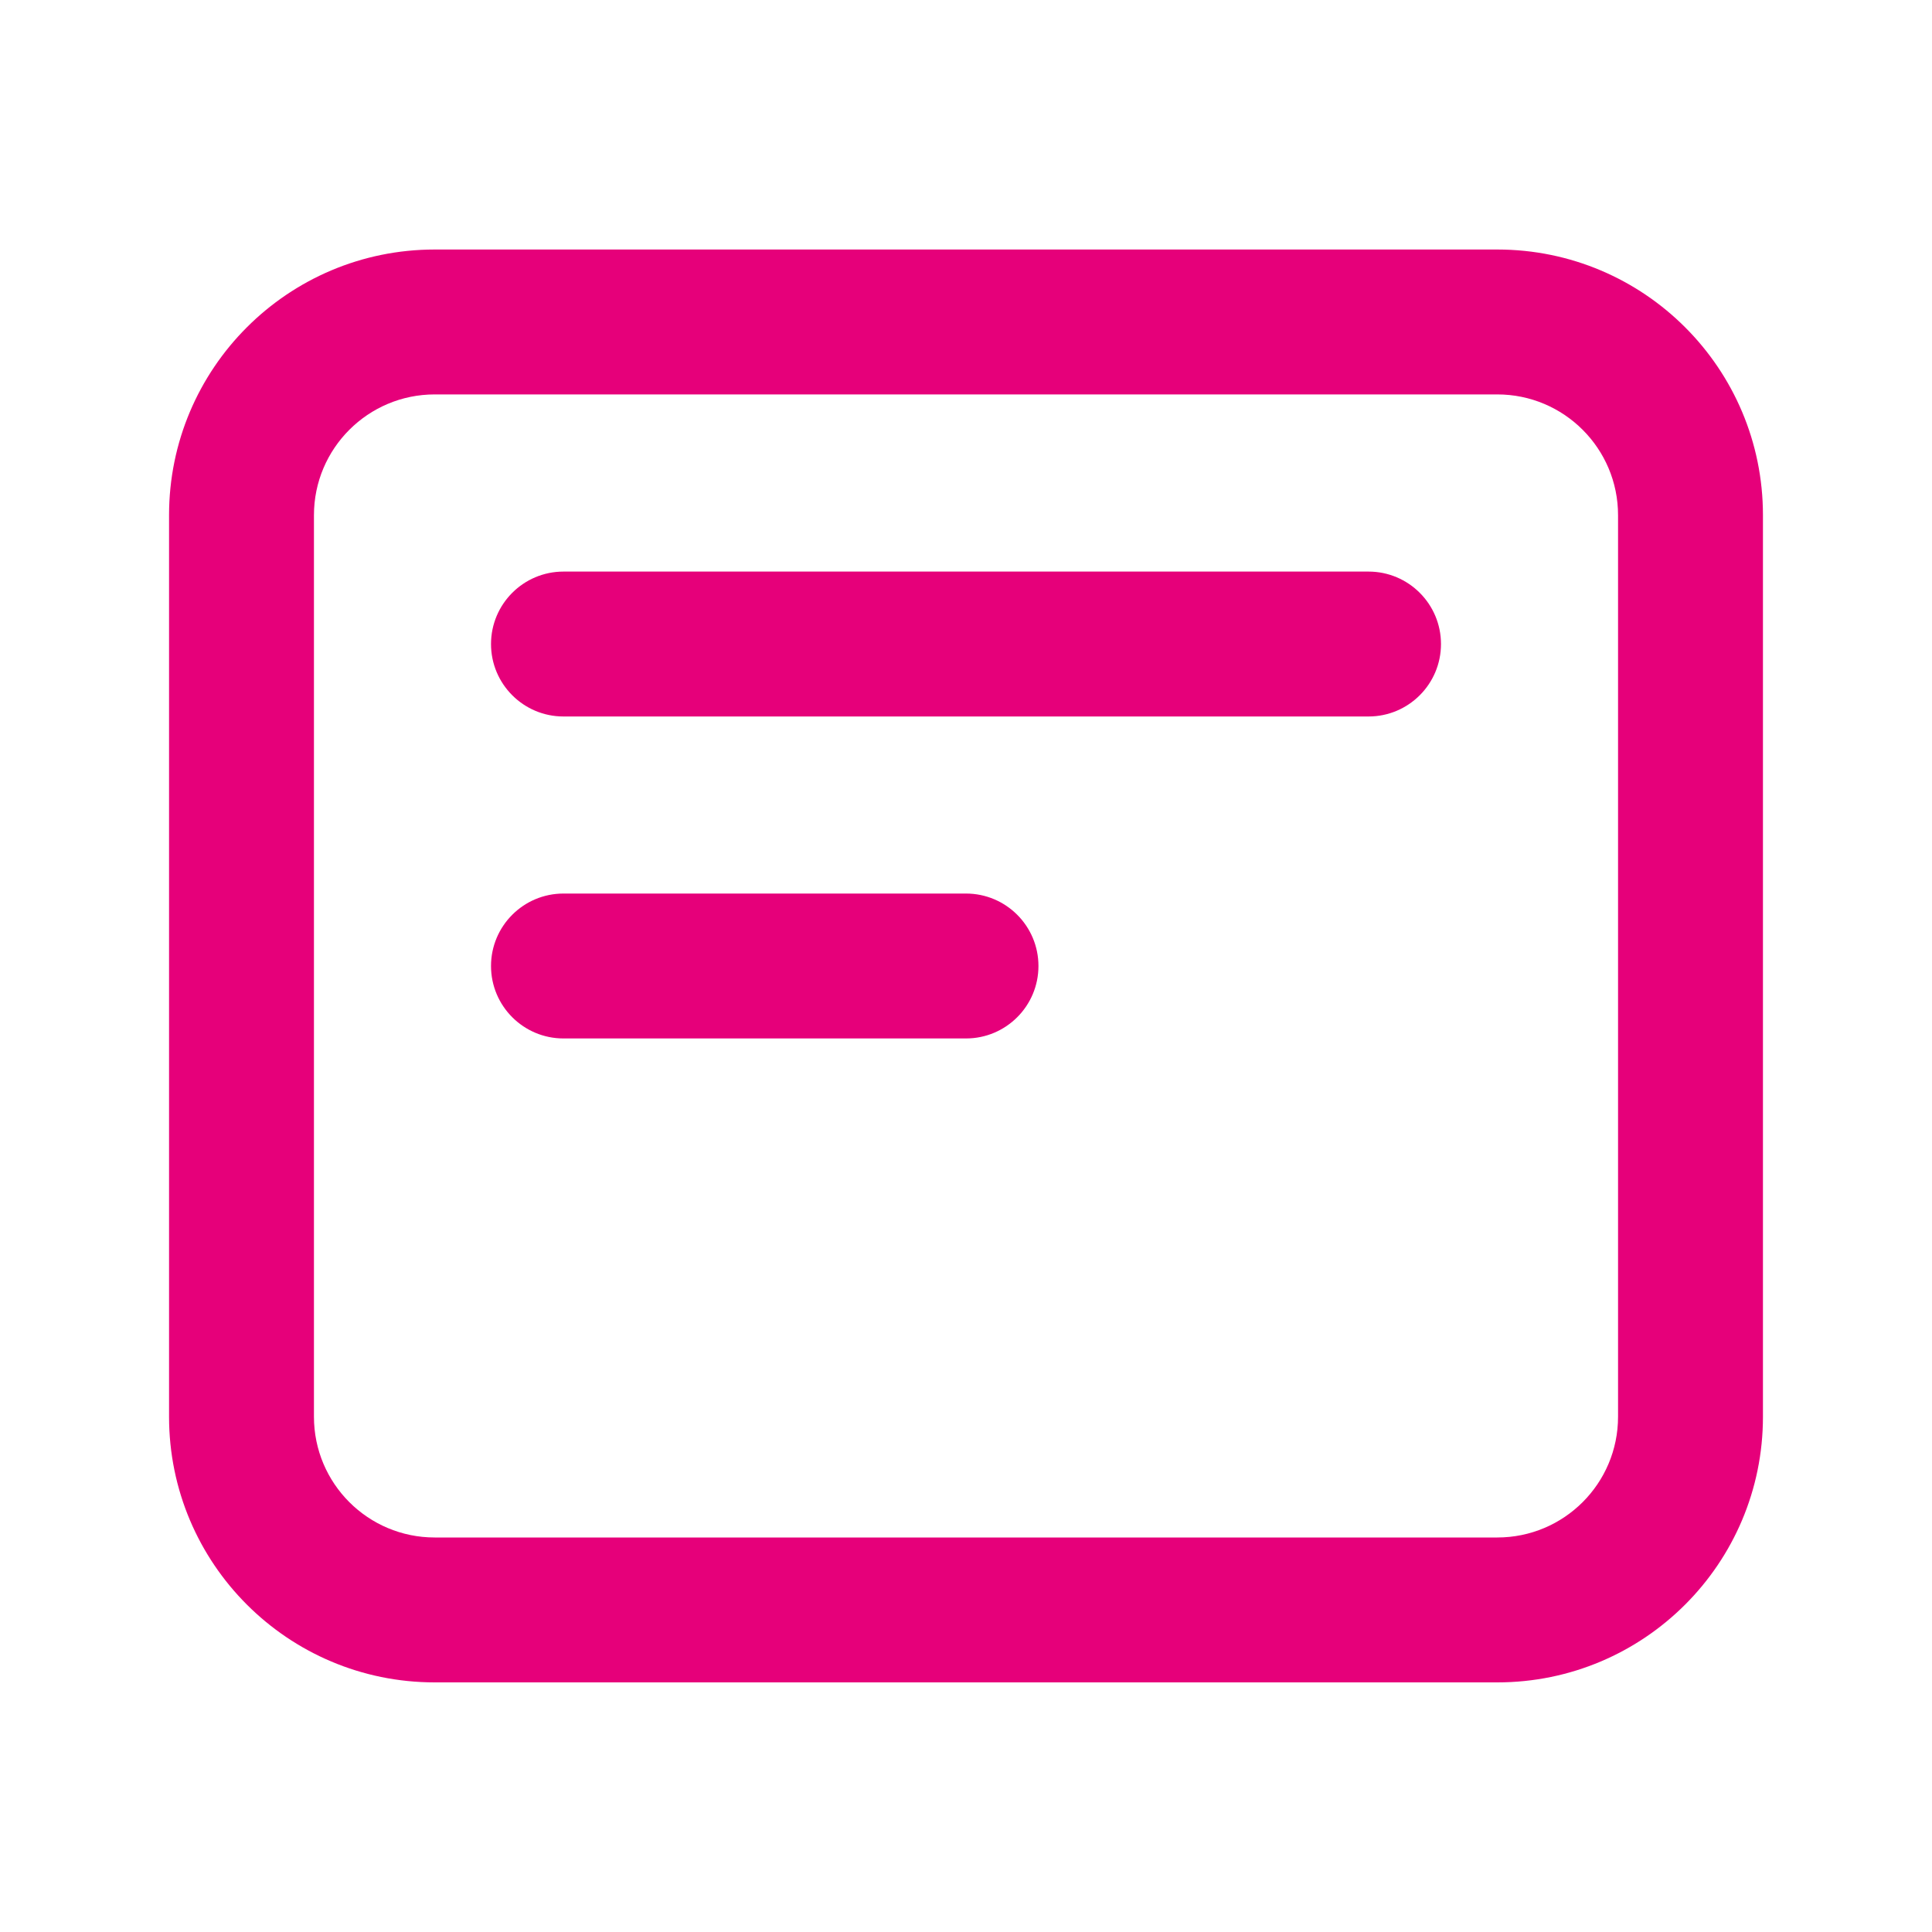 <svg width="20" height="20" viewBox="0 0 20 20" fill="none" xmlns="http://www.w3.org/2000/svg">
<path fill-rule="evenodd" clip-rule="evenodd" d="M1.75 5.333C1.75 3.814 2.981 2.583 4.5 2.583H15.5C17.019 2.583 18.25 3.814 18.25 5.333V14.666C18.25 16.185 17.019 17.416 15.5 17.416H4.5C2.981 17.416 1.75 16.185 1.75 14.666V5.333ZM4.5 4.083C3.81 4.083 3.25 4.643 3.25 5.333V14.666C3.25 15.357 3.81 15.916 4.5 15.916H15.5C16.19 15.916 16.75 15.357 16.75 14.666V5.333C16.75 4.643 16.19 4.083 15.5 4.083H4.5ZM5.083 6.667C5.083 6.253 5.419 5.917 5.833 5.917H14.167C14.581 5.917 14.917 6.253 14.917 6.667C14.917 7.081 14.581 7.417 14.167 7.417H5.833C5.419 7.417 5.083 7.081 5.083 6.667ZM5.833 9.25C5.419 9.25 5.083 9.586 5.083 10C5.083 10.414 5.419 10.75 5.833 10.75H10C10.414 10.75 10.75 10.414 10.75 10C10.75 9.586 10.414 9.25 10 9.25H5.833Z" fill="#E6007A"/>
</svg>
